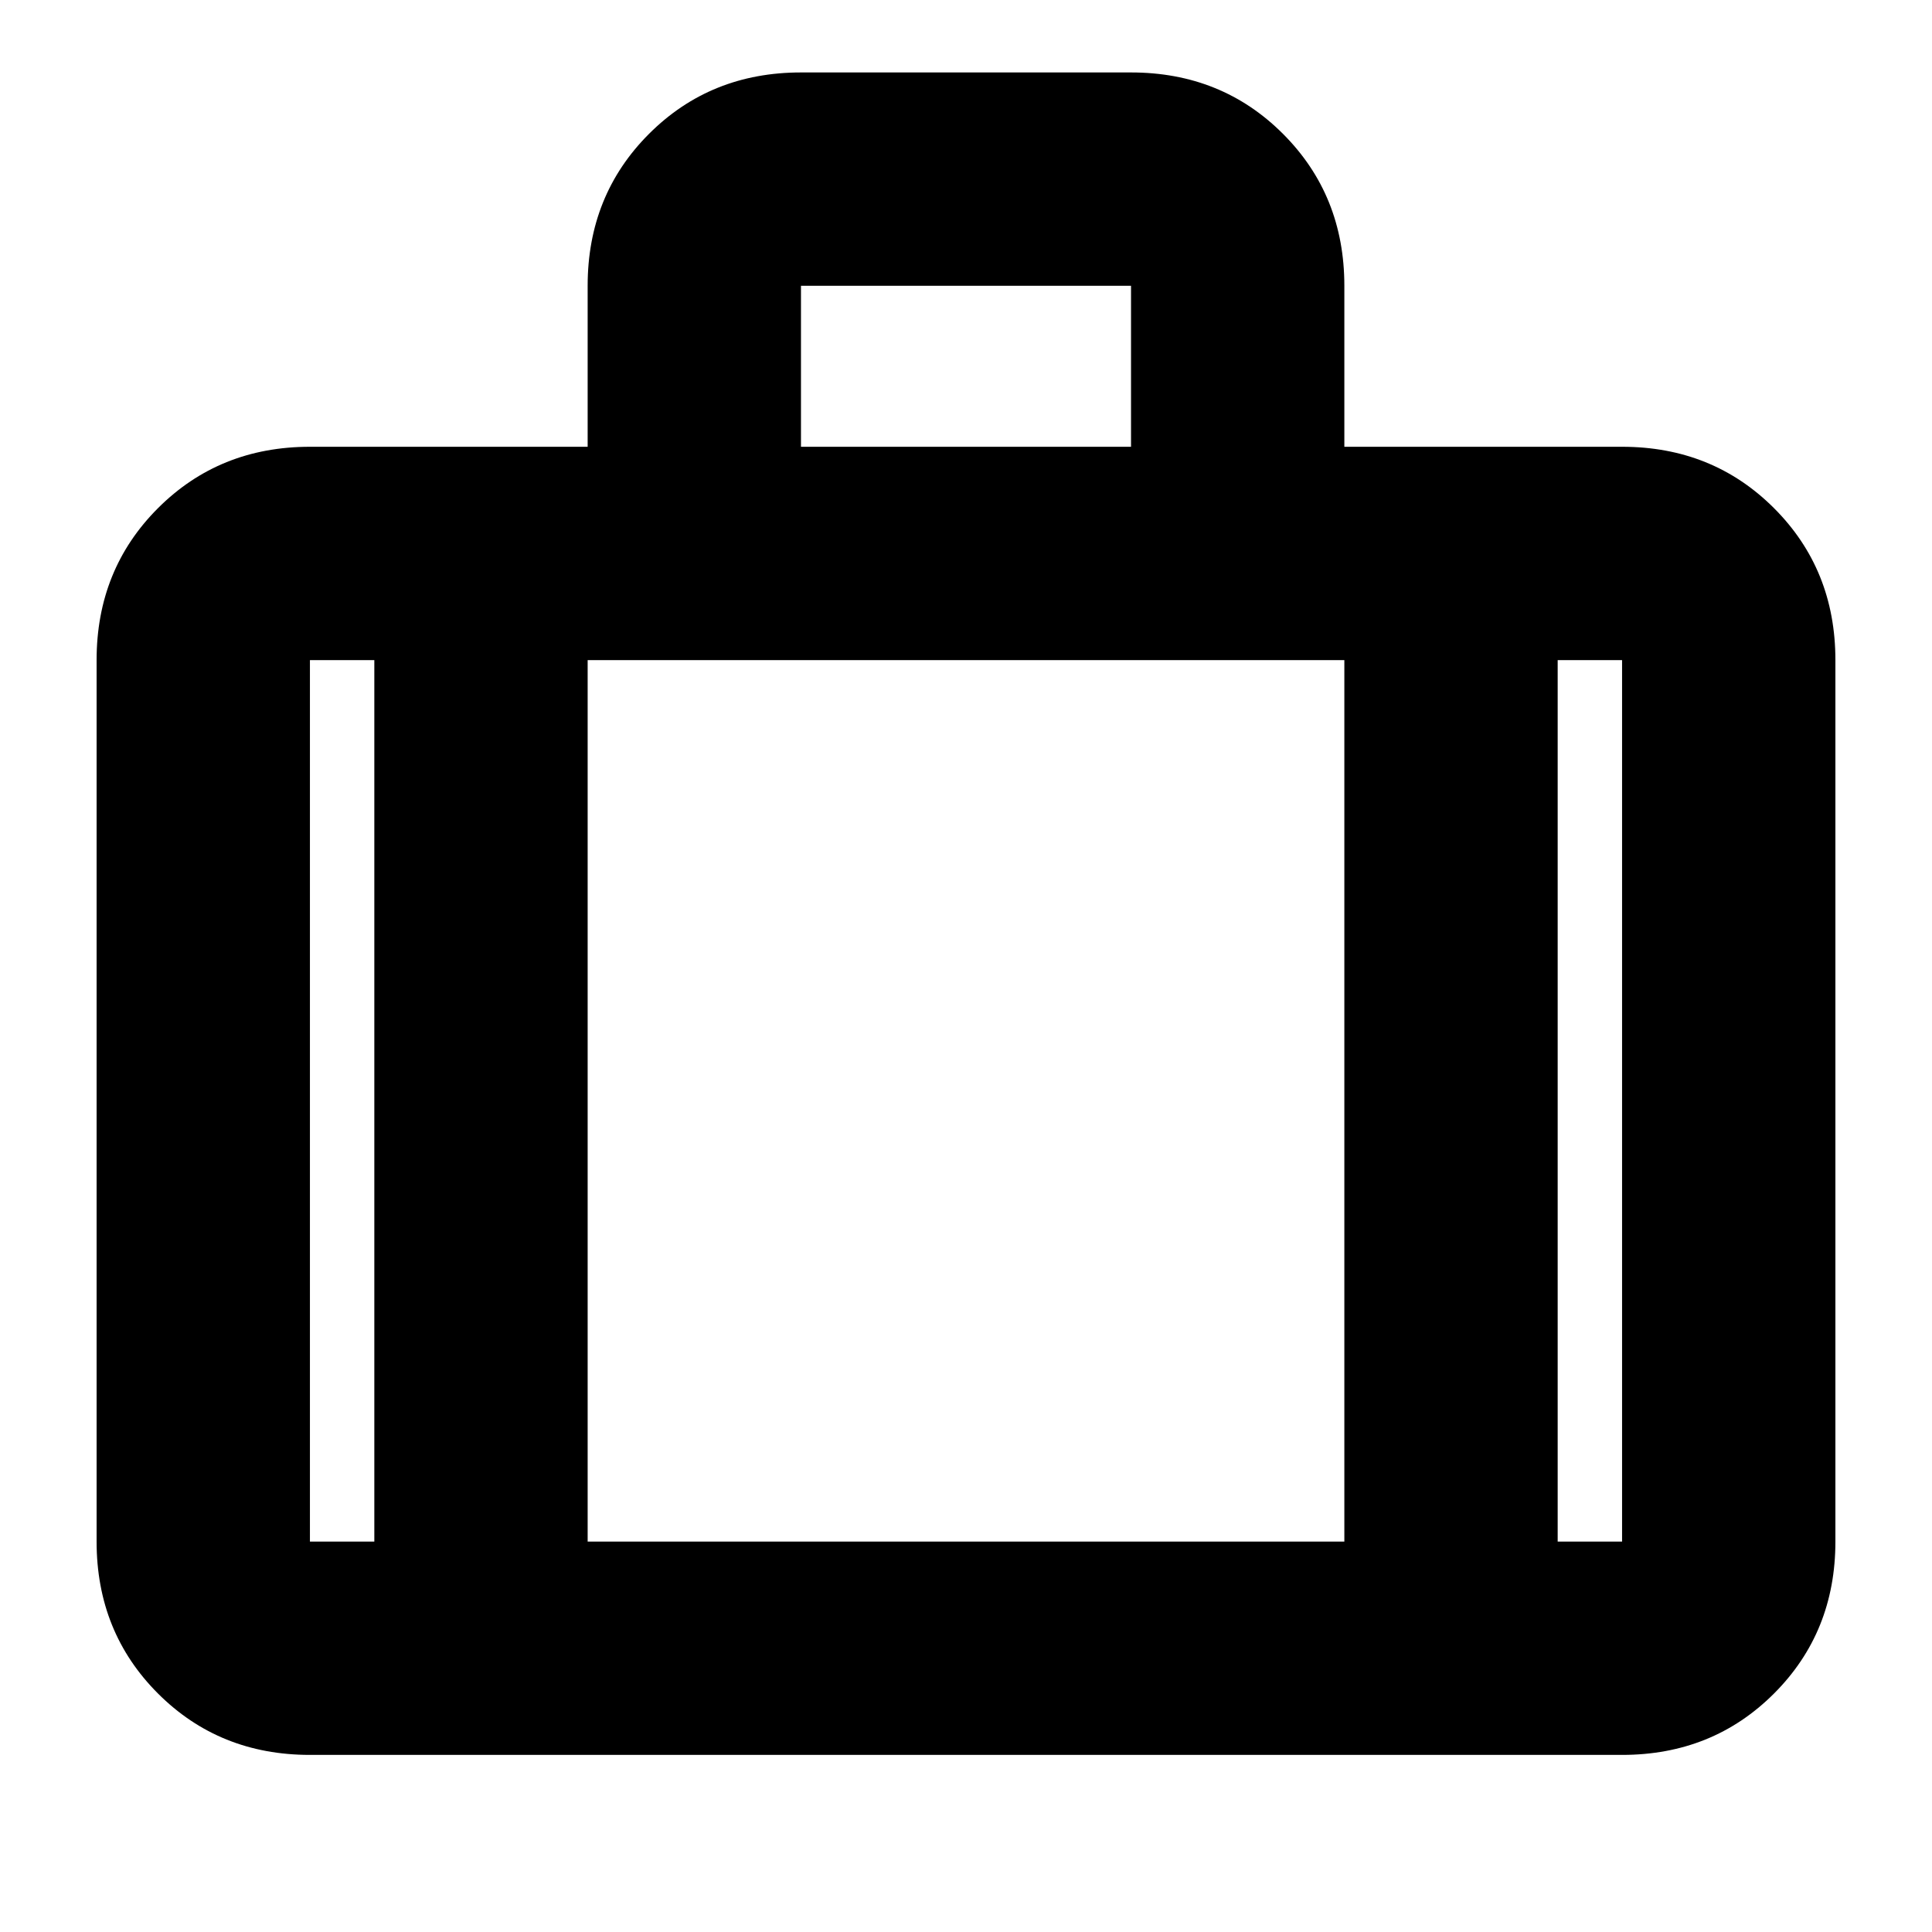 <svg xmlns="http://www.w3.org/2000/svg" height="24" viewBox="0 -960 960 960" width="24"><path d="M154-88q-45 0-75.5-30.5T48-194v-438q0-45 30.5-75.5T154-738h138v-80q0-45 30.5-75.5T398-924h164q45 0 75.5 30.5T668-818v80h138q45 0 75.5 30.5T912-632v438q0 45-30.5 75.5T806-88H154Zm244-650h164v-80H398v80ZM186-632h-32v438h32v-438Zm482 438v-438H292v438h376Zm106-438v438h32v-438h-32ZM480-408Z"/></svg>